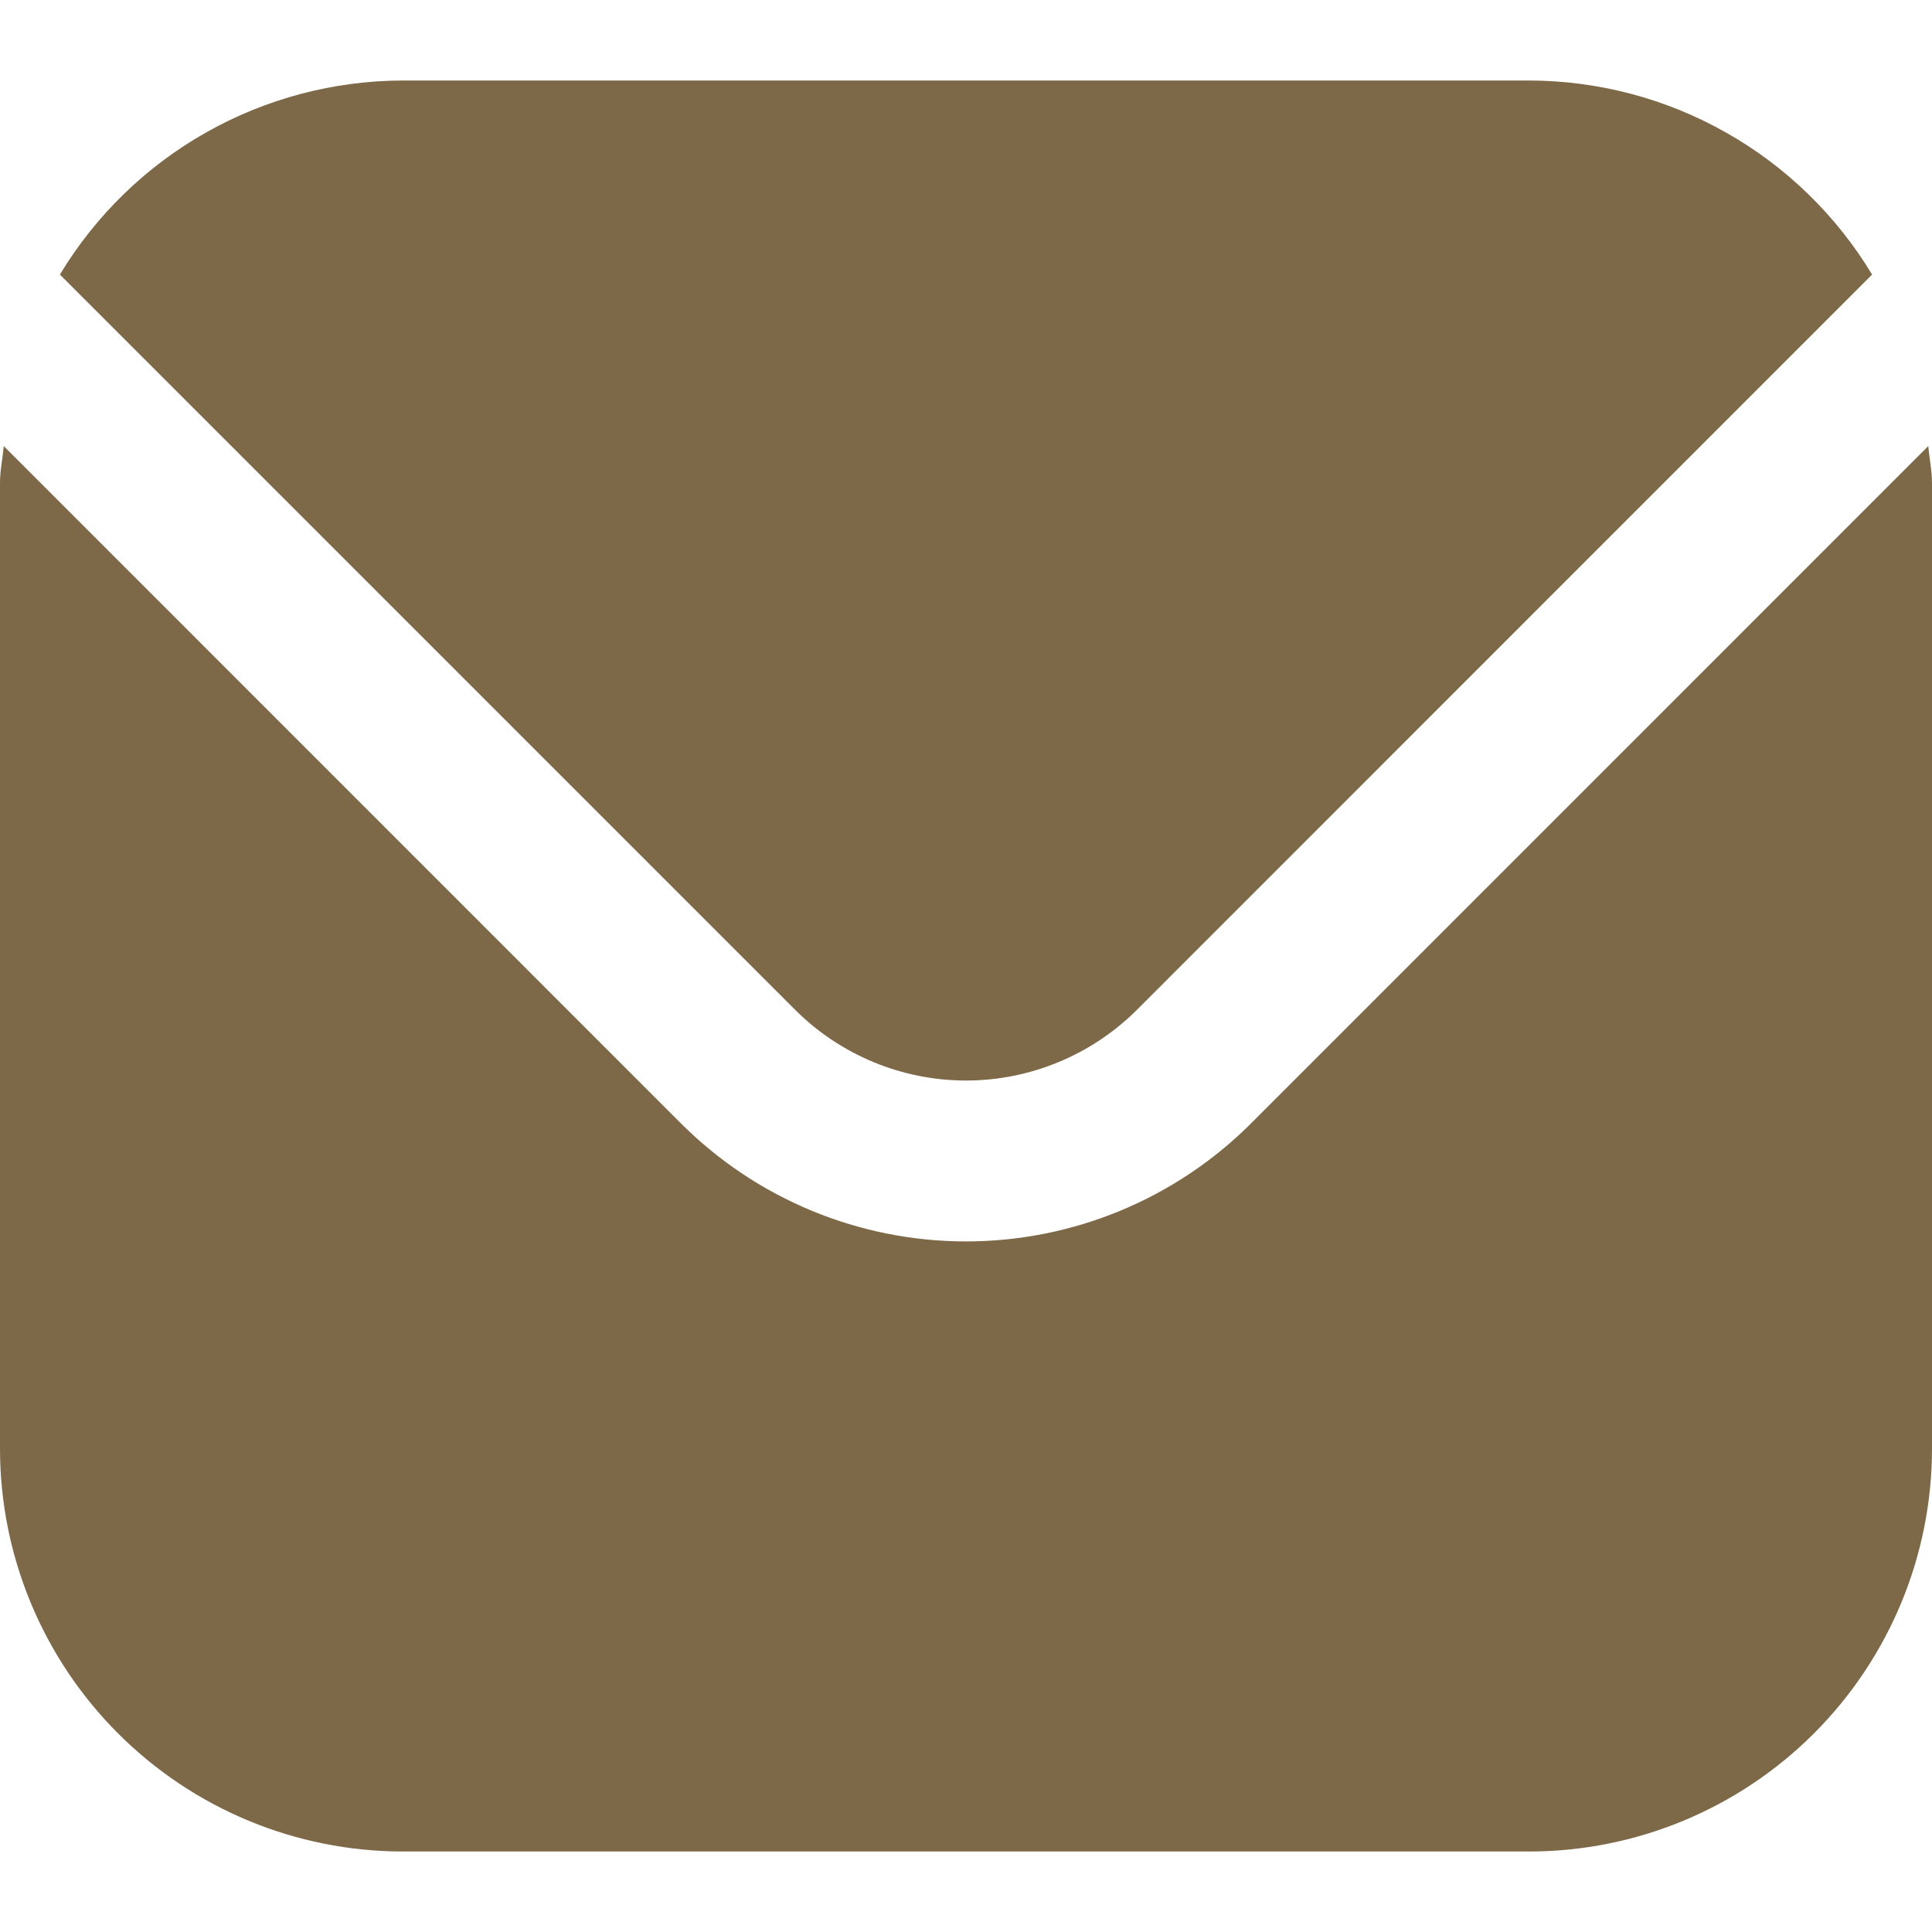 <svg width="18" height="18" viewBox="0 0 18 18" fill="none" xmlns="http://www.w3.org/2000/svg">
<g id="fi-sr-envelope" clip-path="url(#clip0_538_1532)">
<path id="Vector" d="M17.965 4.156L11.652 10.47C10.948 11.172 9.994 11.566 9 11.566C8.006 11.566 7.052 11.172 6.348 10.47L0.035 4.156C0.024 4.275 0 4.382 0 4.5V13.5C0.001 14.494 0.397 15.447 1.1 16.15C1.803 16.853 2.756 17.249 3.75 17.25H14.25C15.244 17.249 16.197 16.853 16.9 16.15C17.603 15.447 17.999 14.494 18 13.5V4.5C18 4.382 17.976 4.275 17.965 4.156Z" fill="#7D6948"/>
<path id="Vector_2" d="M10.592 9.409L17.442 2.558C17.11 2.008 16.642 1.552 16.083 1.236C15.524 0.919 14.893 0.752 14.25 0.75H3.75C3.108 0.752 2.476 0.919 1.917 1.236C1.358 1.552 0.89 2.008 0.558 2.558L7.409 9.409C7.831 9.83 8.404 10.067 9 10.067C9.597 10.067 10.169 9.83 10.592 9.409Z" fill="#7D6948"/>
</g>
<defs>
<clipPath id="clip0_538_1532">
<rect width="18" height="18" fill="white"/>
</clipPath>
</defs>
</svg>
